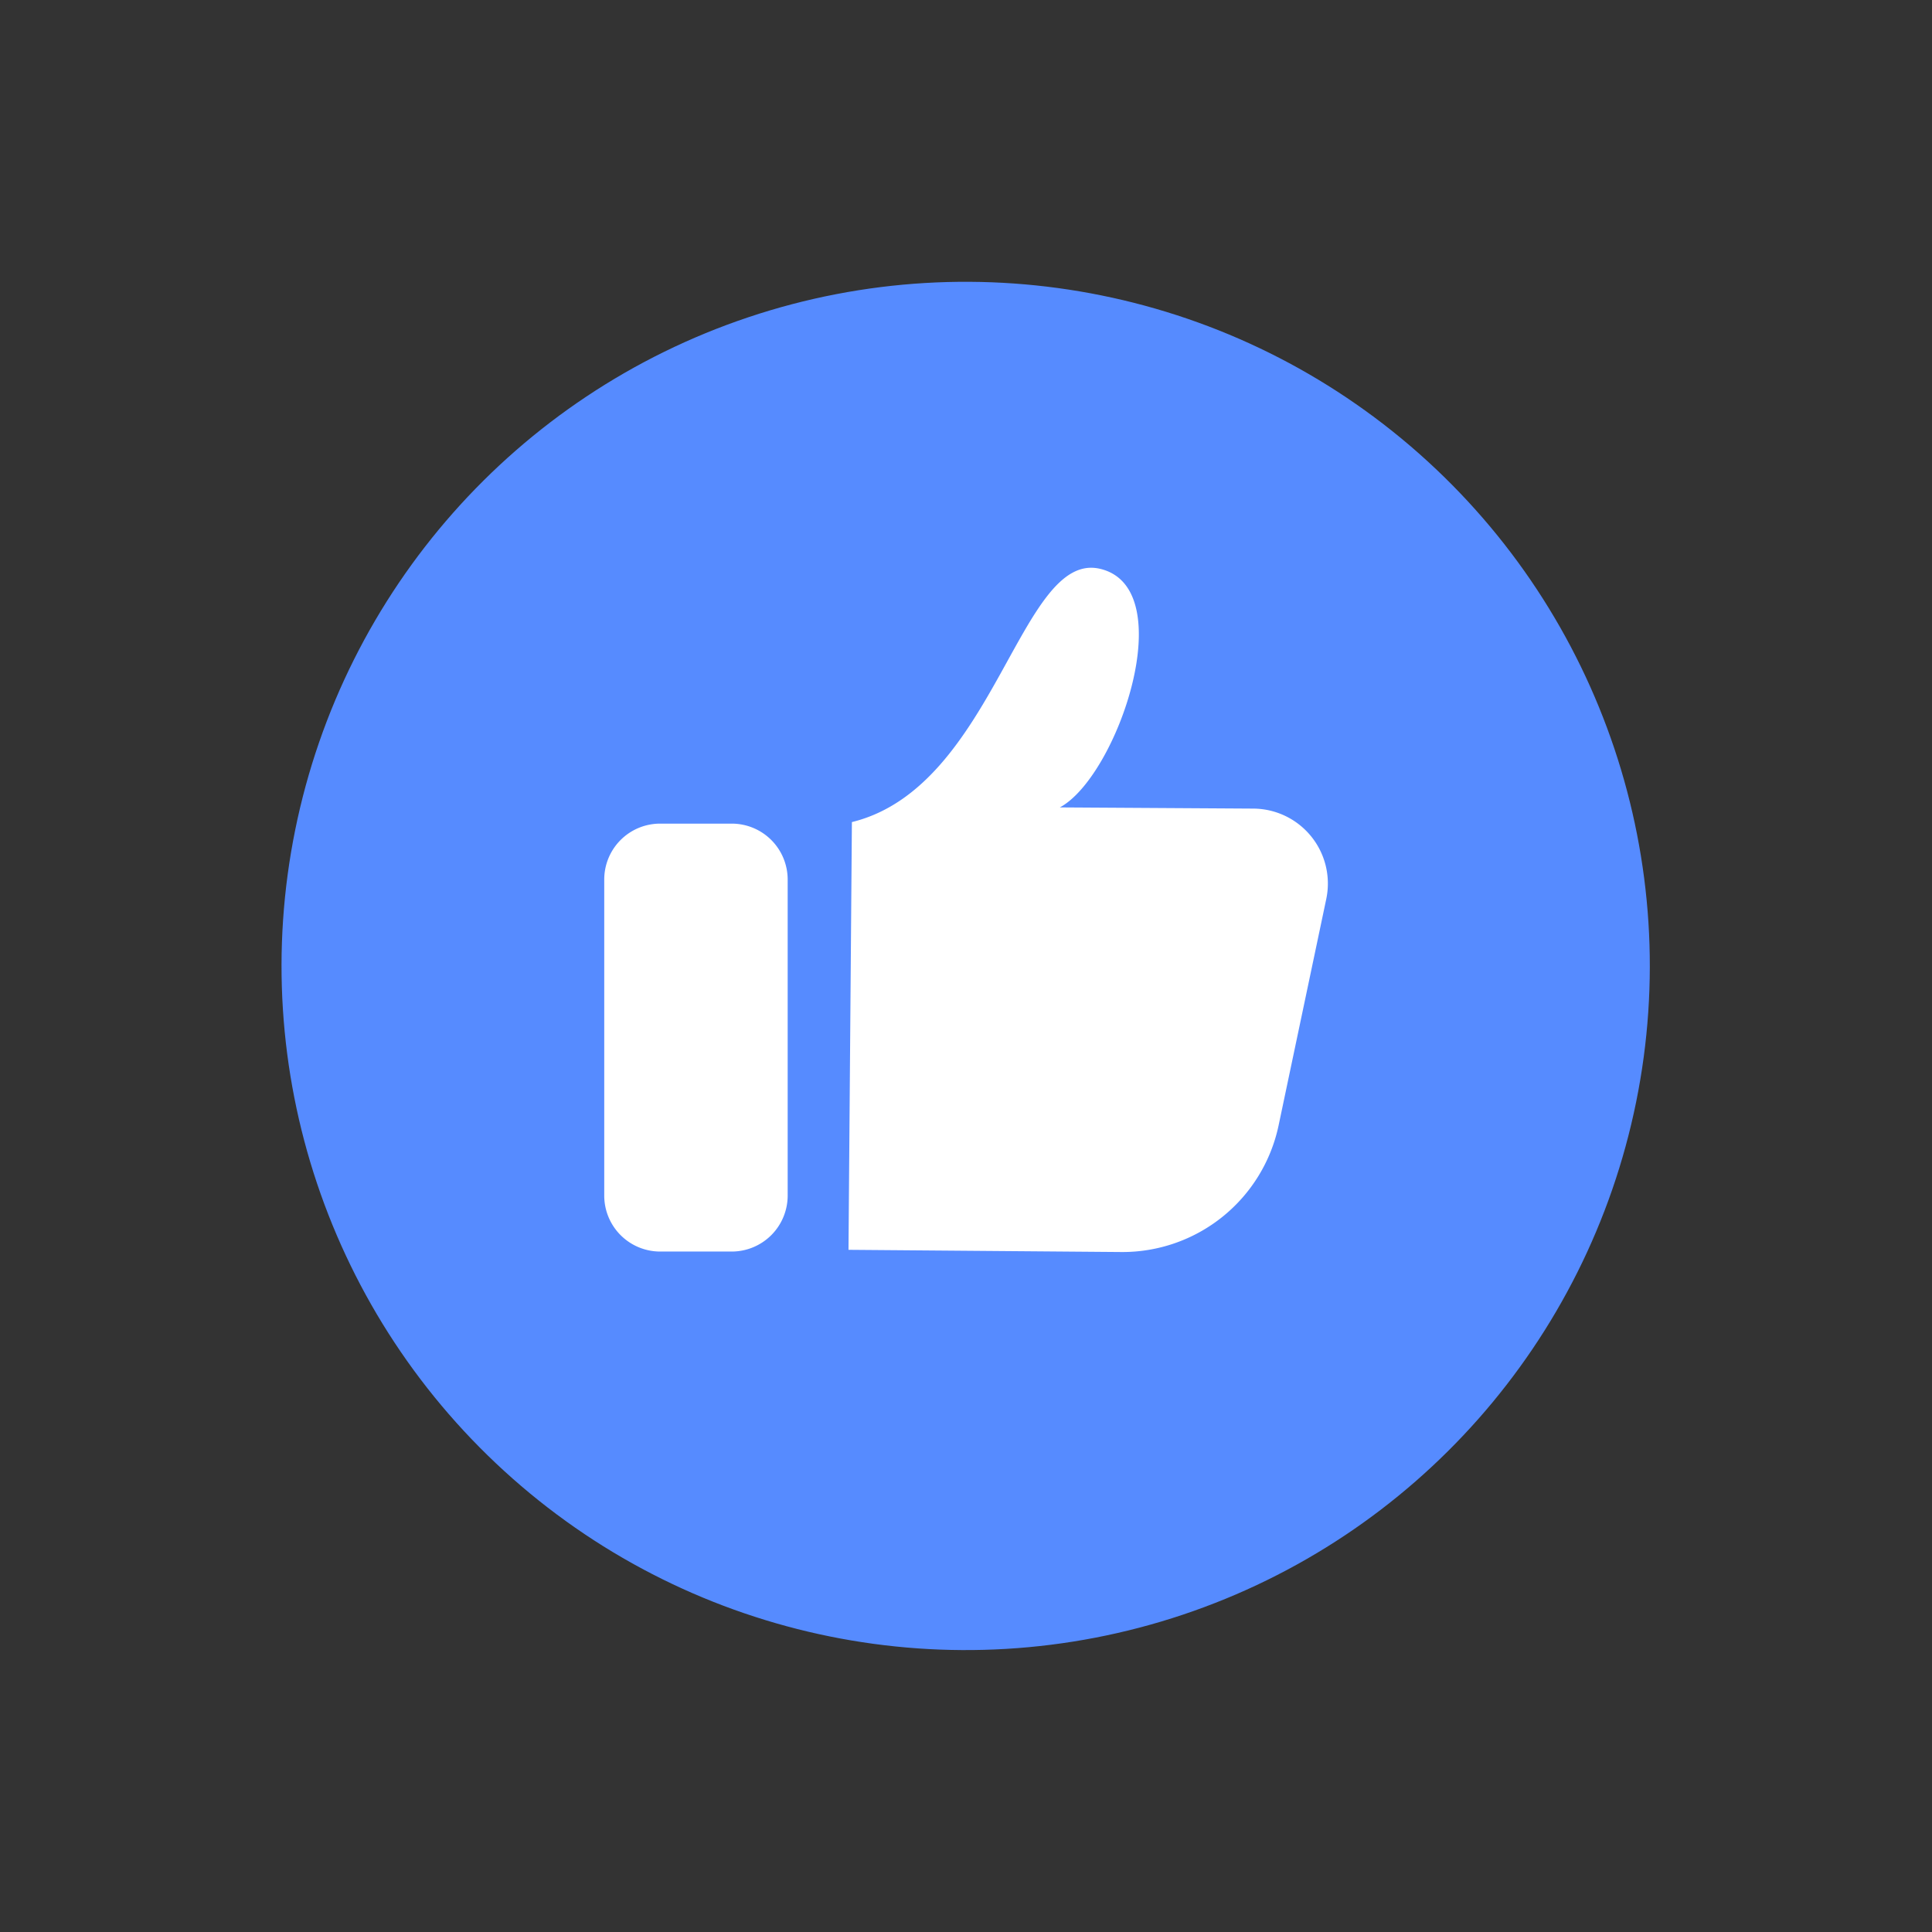 <svg xmlns="http://www.w3.org/2000/svg" width="32.399" height="32.399" viewBox="0 0 32.399 32.399">
  <rect x="0" y="0" width="32.399" height="32.399" fill="#333333" stroke="none"/>
  <g id="Group_820" data-name="Group 820" transform="translate(-626.95 -154.572)">
    <g id="Group_819" data-name="Group 819" transform="translate(626.95 154.572)">
      <circle id="Ellipse_332" data-name="Ellipse 332" cx="11.477" cy="11.477" r="11.477" transform="matrix(0.662, -0.749, 0.749, 0.662, 0, 17.197)" fill="#568bff"/>
      <path id="Path_4258" data-name="Path 4258" d="M642.422,161.31c1.365.33.285,3.483-.68,4l3.249.02a1.257,1.257,0,0,1,1.219,1.516l-.8,3.8a2.676,2.676,0,0,1-2.639,2.12l-4.573-.037.057-7.173C640.658,164.967,641.074,160.984,642.422,161.31Zm-5.244,10.51v-5.3a.938.938,0,0,0-.938-.938h-1.2a.937.937,0,0,0-.938.938v5.3a.938.938,0,0,0,.938.938h1.2A.939.939,0,0,0,637.178,171.819Z" transform="translate(-623.969 -151.77)" fill="#fff"/>
    </g>
  </g>
</svg>

